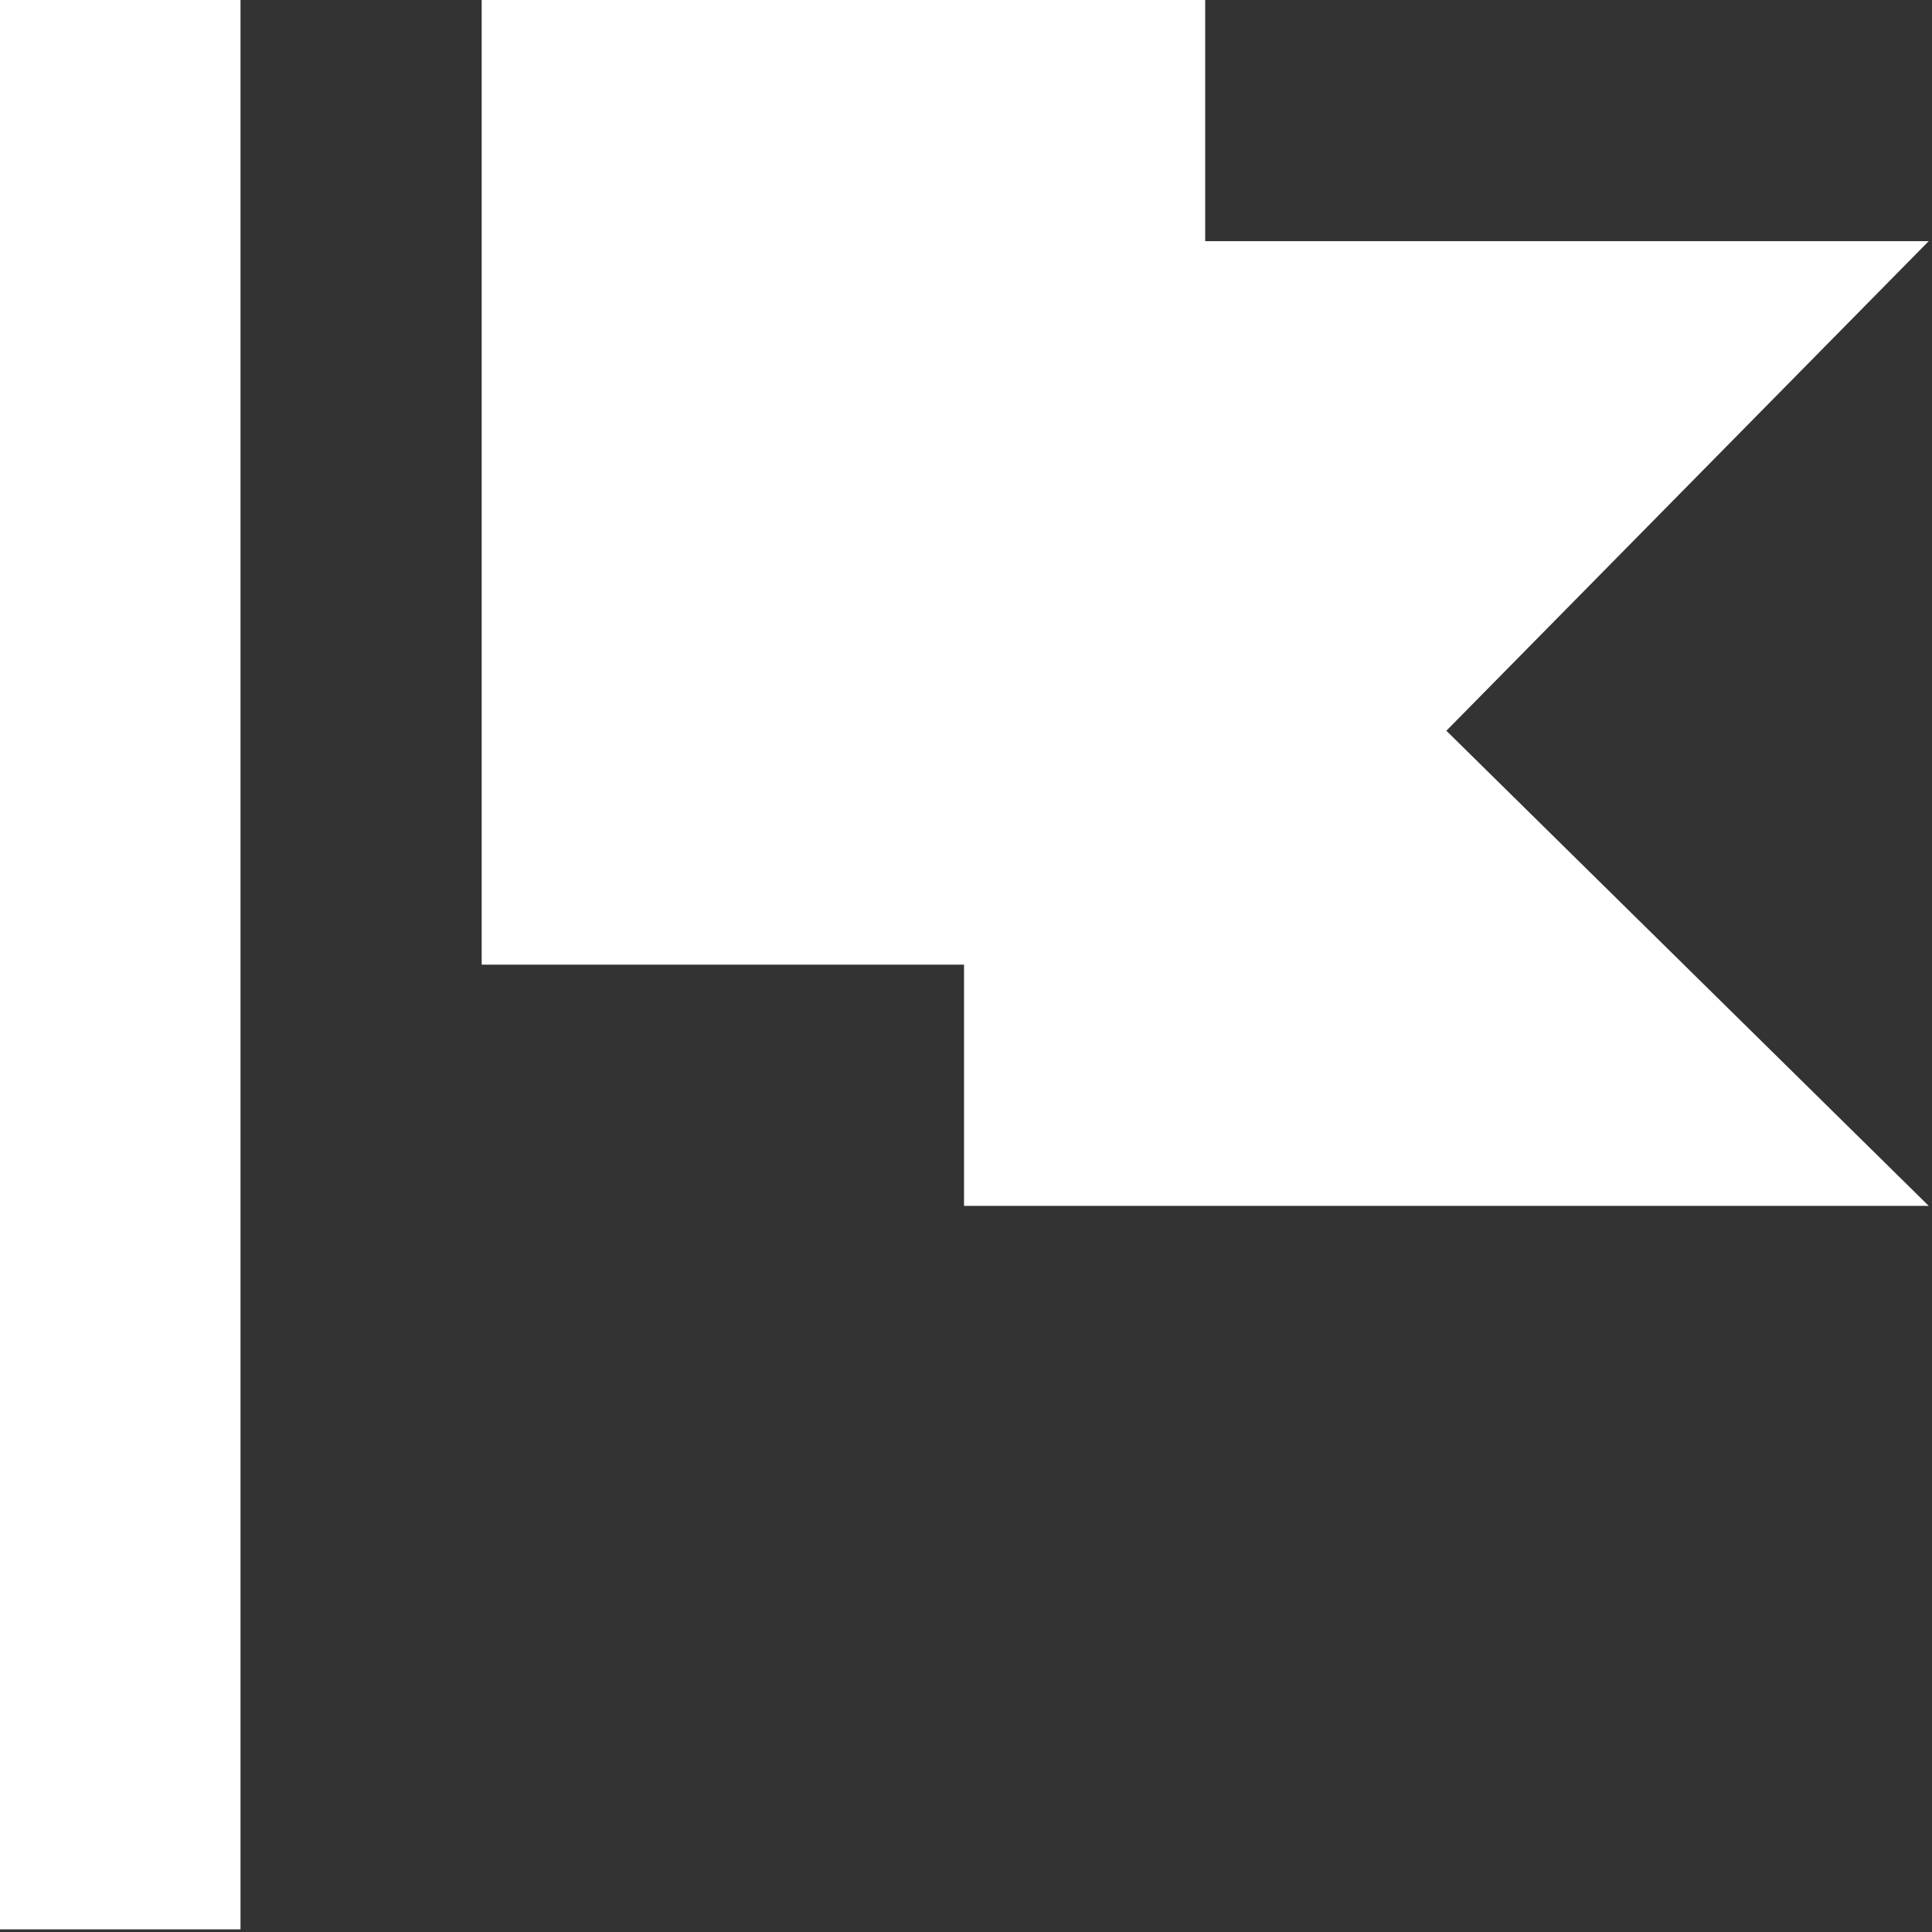 <?xml version="1.0" encoding="UTF-8"?>
<svg width="276px" height="276px" viewBox="0 0 276 276" version="1.1" xmlns="http://www.w3.org/2000/svg" xmlns:xlink="http://www.w3.org/1999/xlink">
    <rect x="0" y="0" width="276" height="276" fill="#333333" stroke="none"/>
    <!-- Generator: Sketch 43.1 (39012) - http://www.bohemiancoding.com/sketch -->
    <title>clock</title>
    <desc>Created with Sketch.</desc>
    <defs></defs>
    <g id="Page-1" stroke="none" stroke-width="1" fill="none" fill-rule="evenodd">
        <g id="clock" fill-rule="nonzero" fill="#FFFFFF">
            <path d="M-0.094,0 L-0.094,275.623 L34.358,275.623 L34.358,0 L-0.094,0 Z M68.811,0 L68.811,137.812 L137.717,137.812 L137.717,172.265 L275.529,172.265 L206.623,104.392 L275.529,34.453 L172.17,34.453 L172.17,1.53001751e-14 L68.811,1.53001751e-14 L68.811,0 Z" id="Shape"></path>
        </g>
    </g>
</svg>